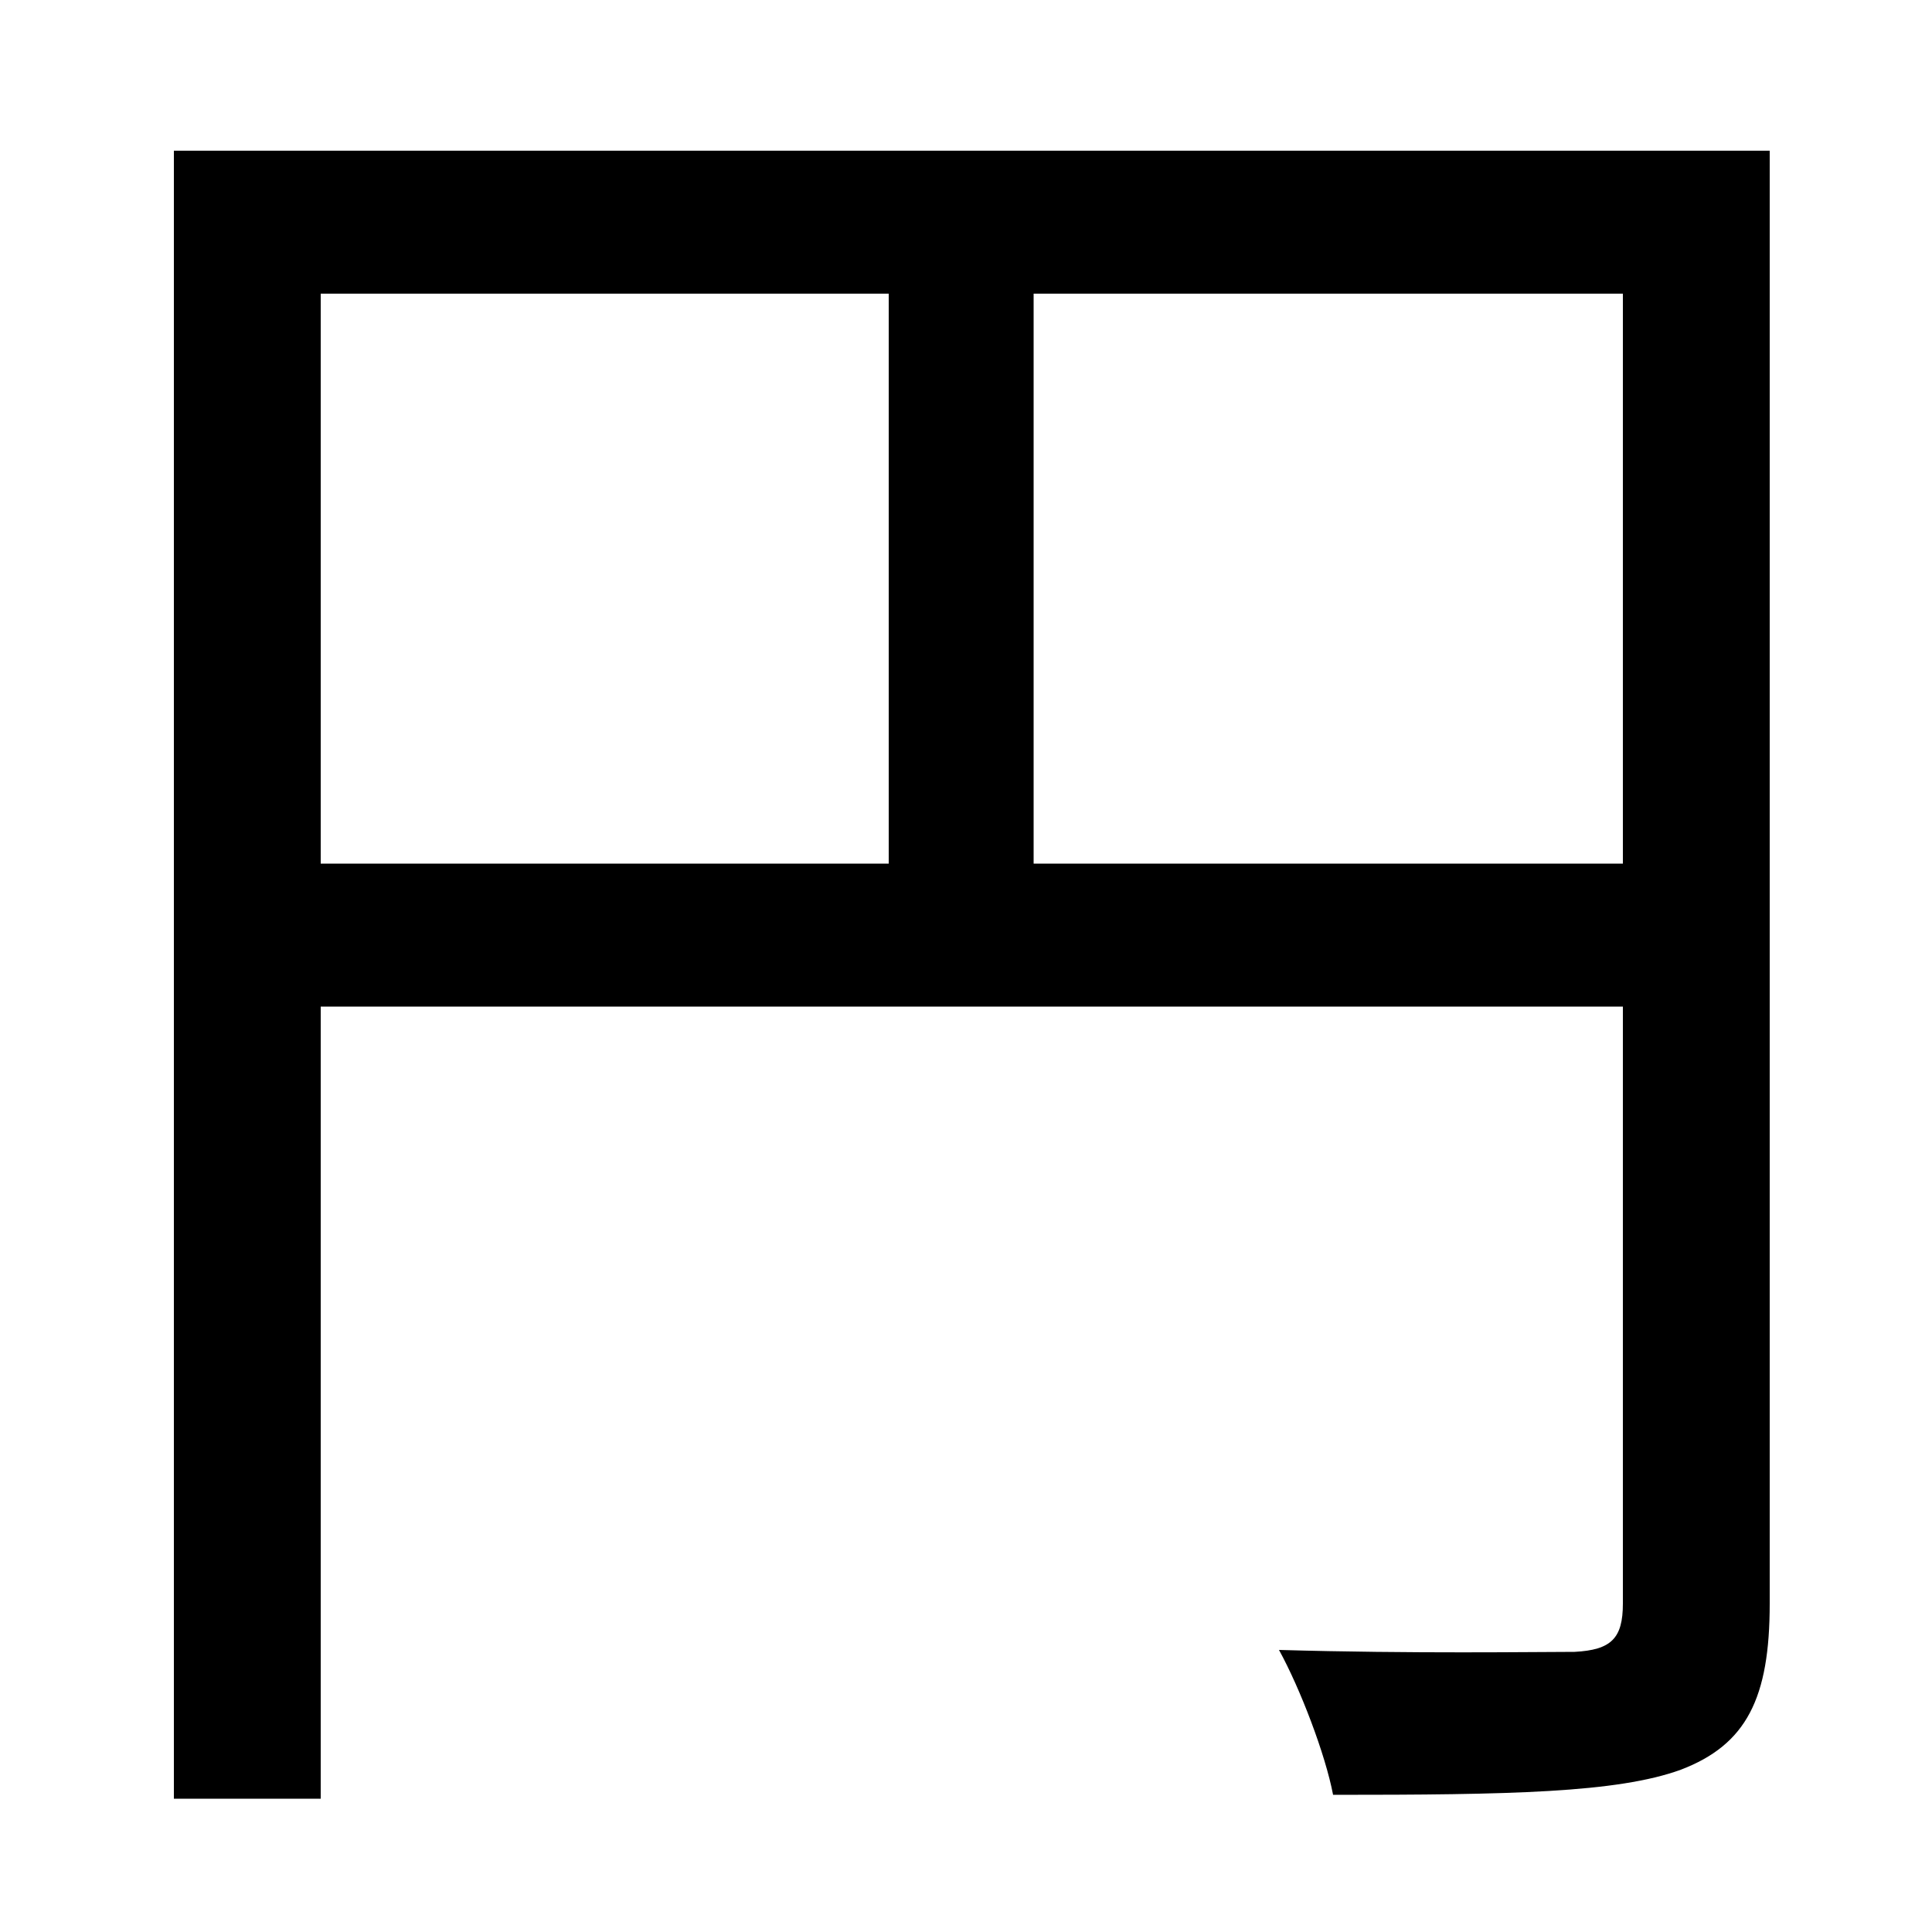 <svg xmlns="http://www.w3.org/2000/svg"
    viewBox="0 0 1000 1000">
  <!--
© 2014-2021 Adobe (http://www.adobe.com/).
Noto is a trademark of Google Inc.
This Font Software is licensed under the SIL Open Font License, Version 1.1. This Font Software is distributed on an "AS IS" BASIS, WITHOUT WARRANTIES OR CONDITIONS OF ANY KIND, either express or implied. See the SIL Open Font License for the specific language, permissions and limitations governing your use of this Font Software.
http://scripts.sil.org/OFL
  -->
<path d="M840 152L840 447 535 447 535 152ZM90 78L90 931 166 931 166 521 840 521 840 830C840 848 834 854 815 855 795 855 731 856 662 854 673 874 686 908 690 929 781 929 837 928 870 916 904 903 916 879 916 830L916 78ZM166 447L166 152 460 152 460 447Z"/>
</svg>